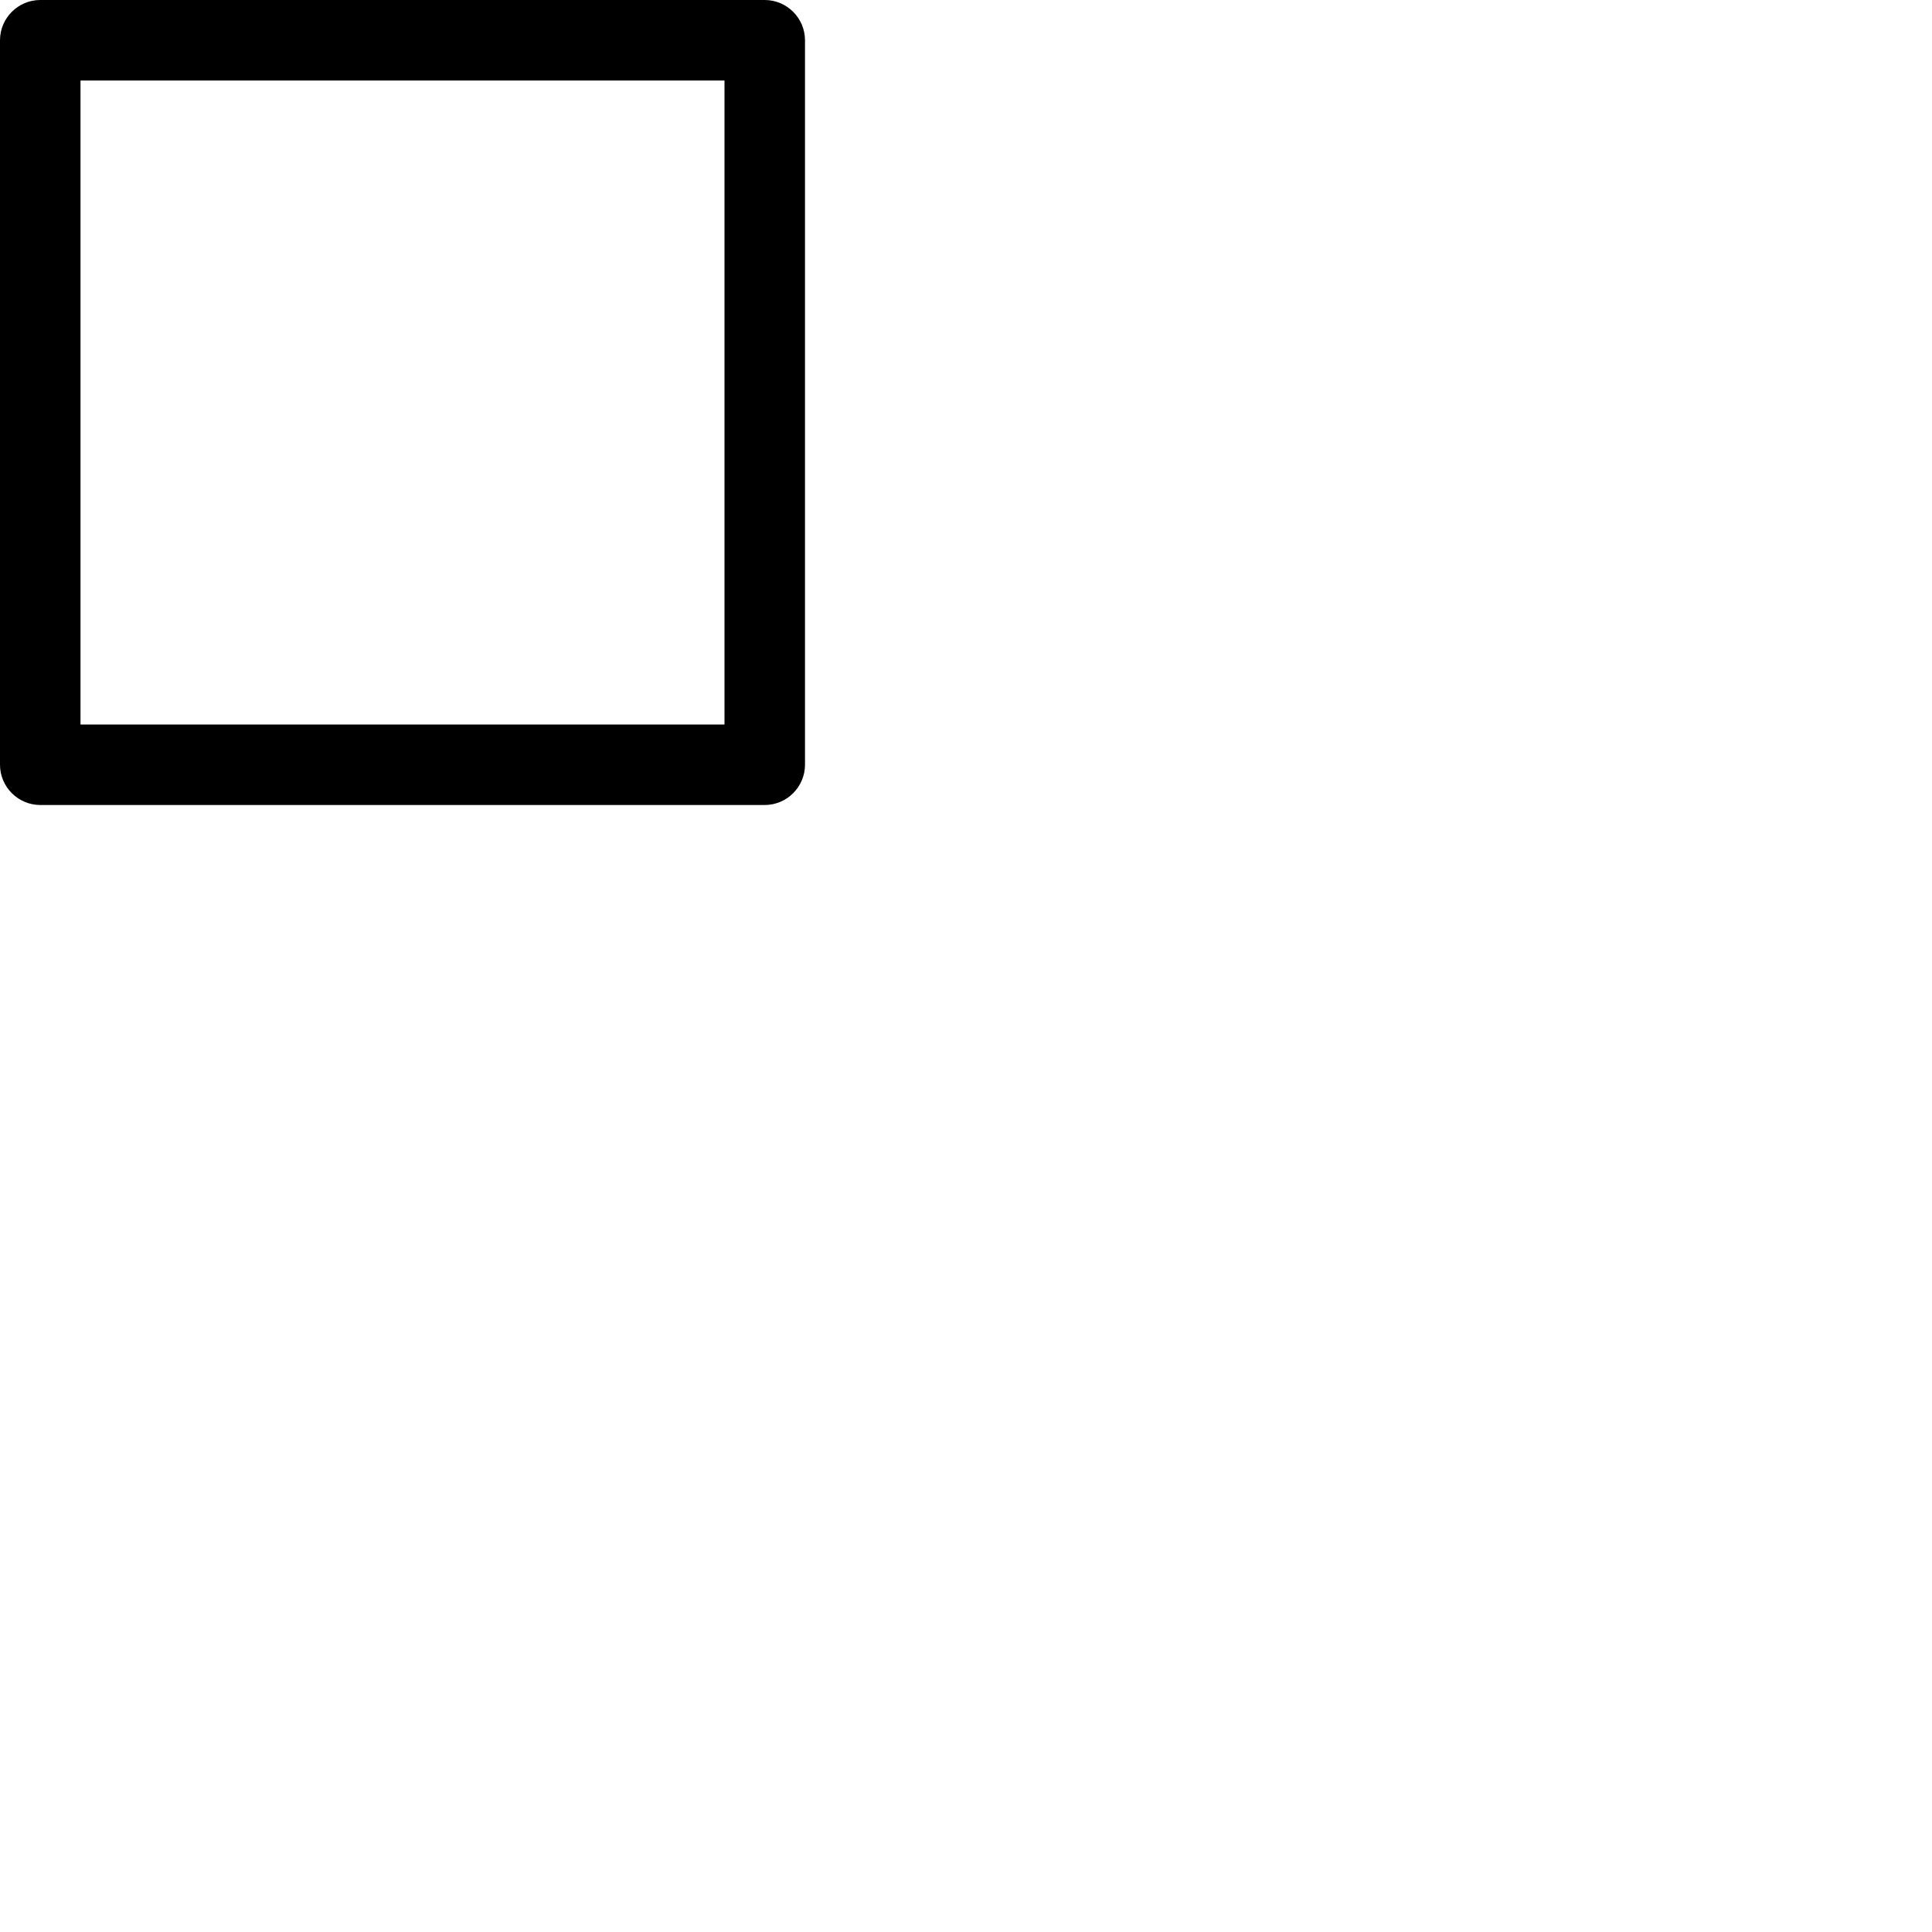 <svg width="24" height="24" viewBox="0 0 48 48" fill="none" xmlns="http://www.w3.org/2000/svg"><path d="M19 0H1C.45 0 0 .45 0 1v18c0 .55.45 1 1 1h18c.55 0 1-.45 1-1V1c0-.55-.45-1-1-1zm-1 18H2V2h16v16z" fill="currentColor"/></svg>